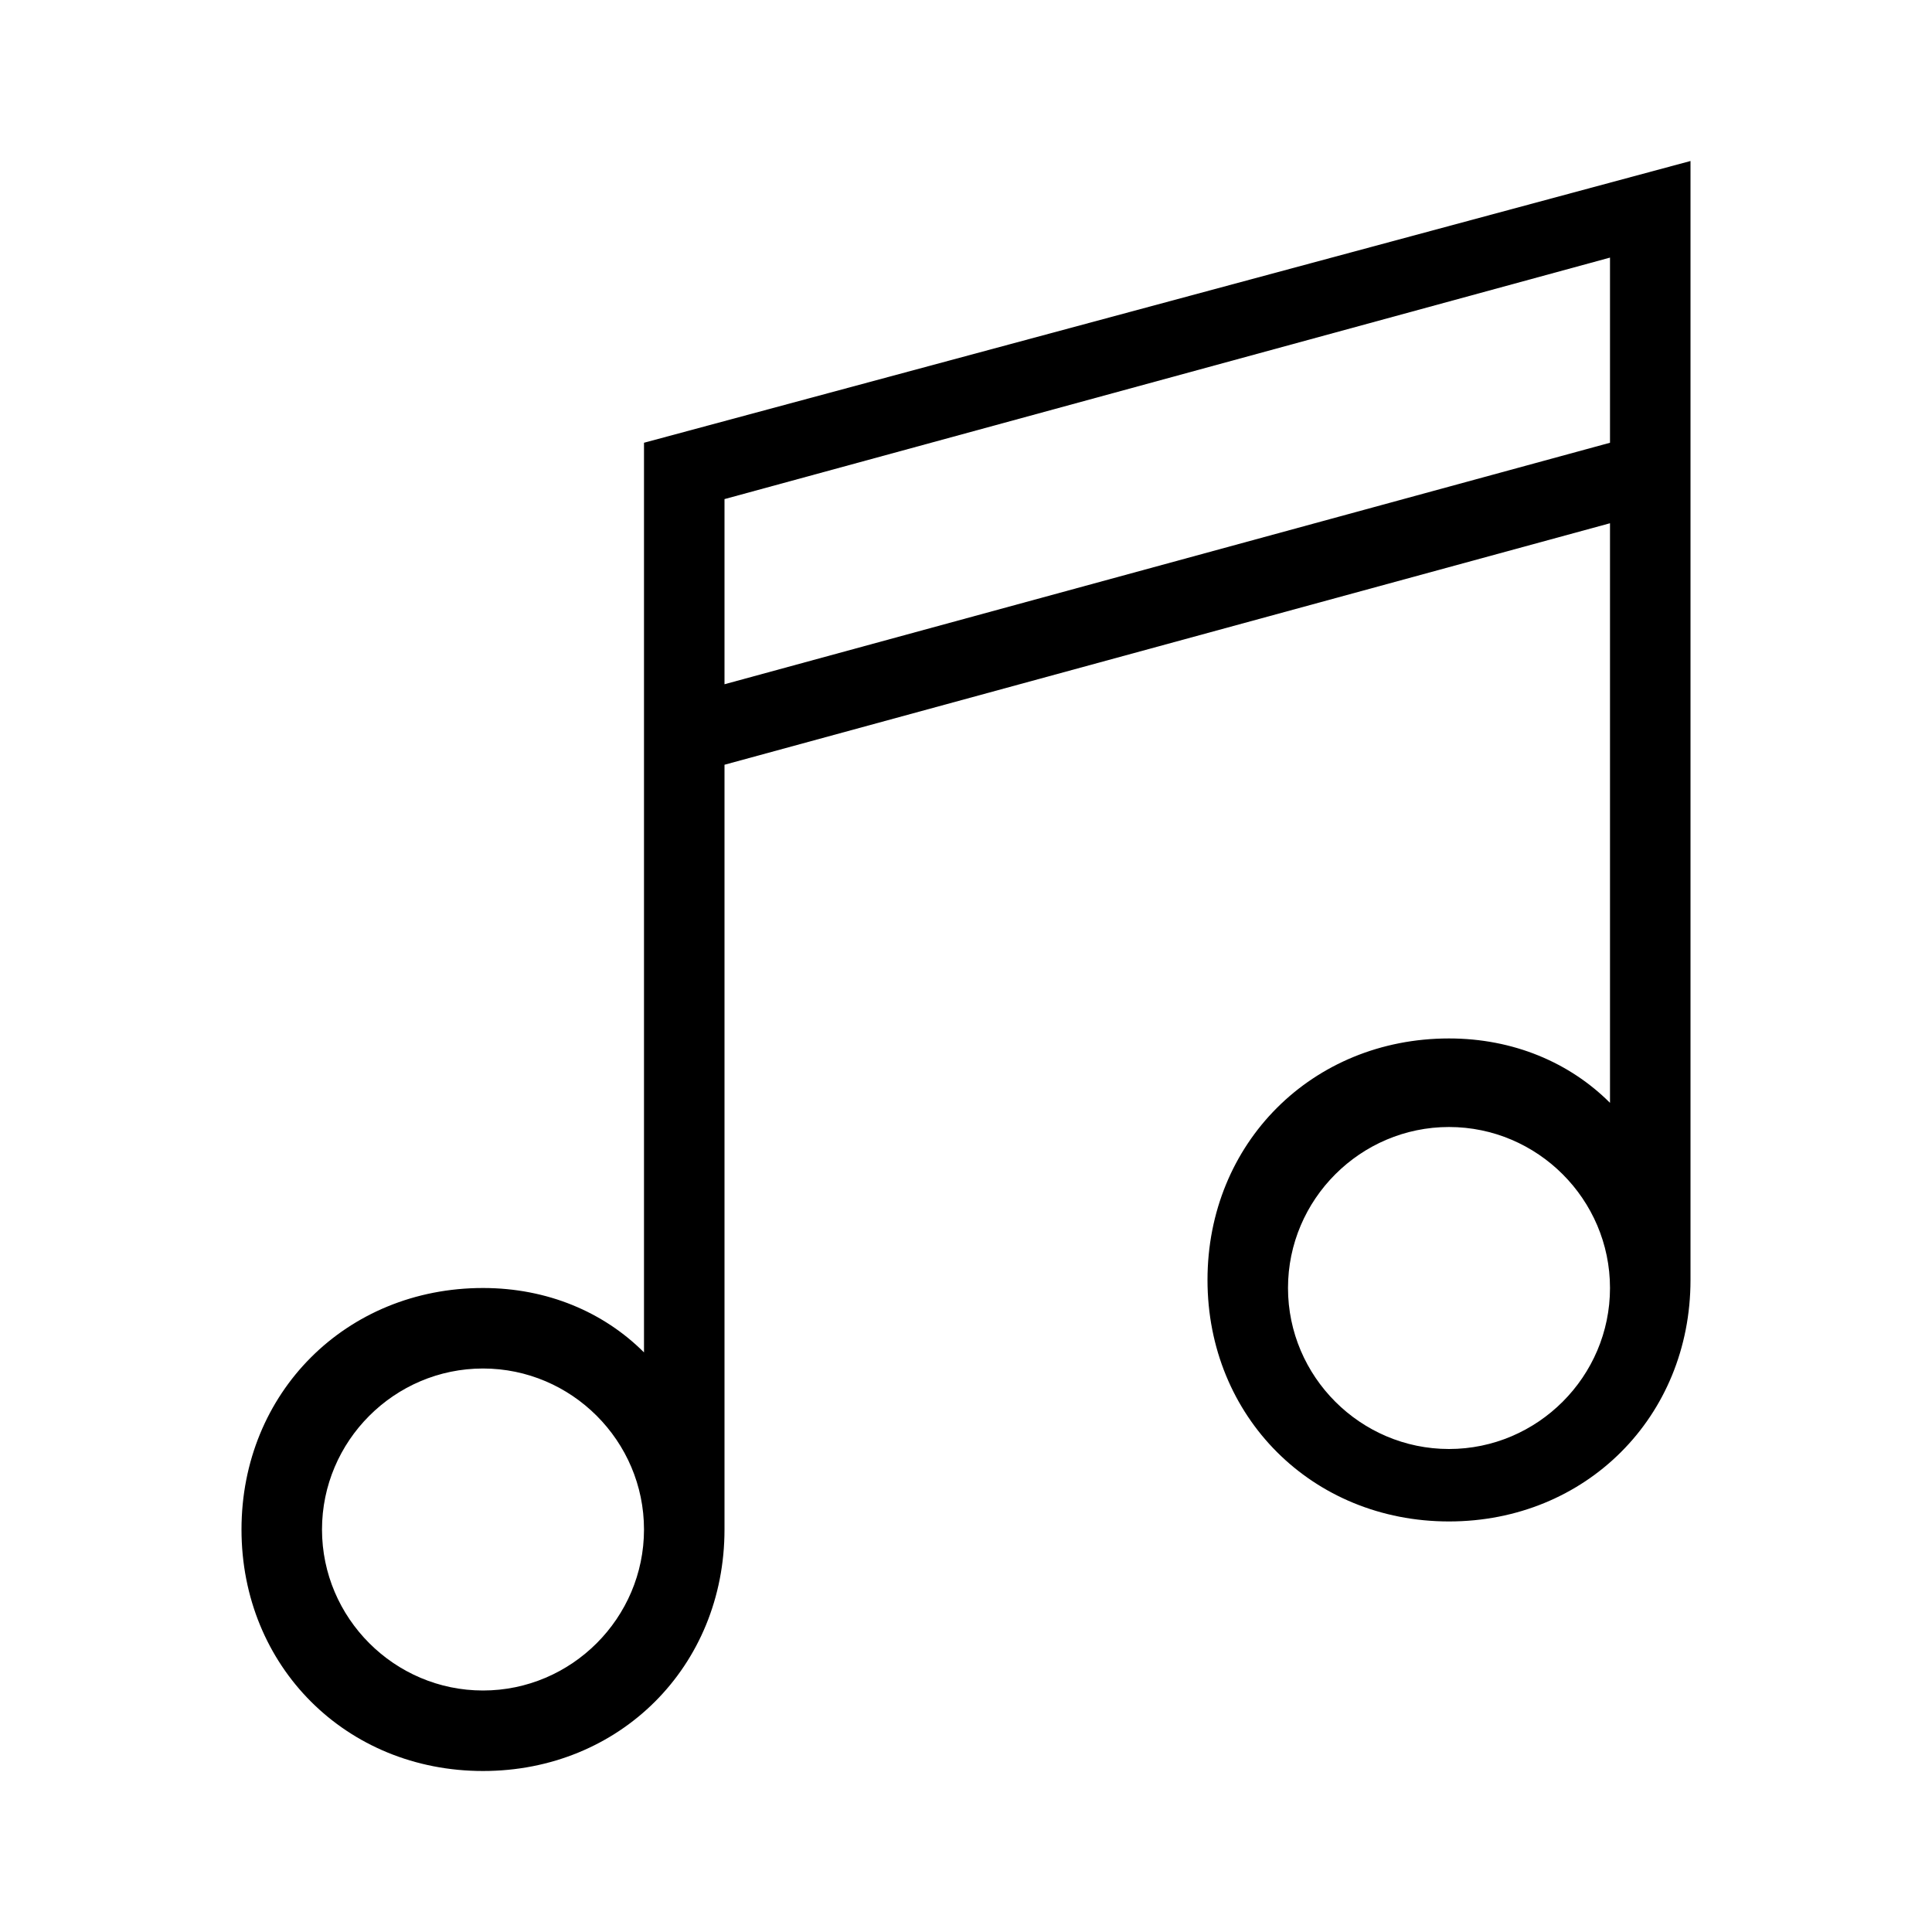 <?xml version="1.0" encoding="utf-8"?>
<!-- Generator: Adobe Illustrator 19.1.0, SVG Export Plug-In . SVG Version: 6.00 Build 0)  -->
<svg version="1.1" id="eds-icon--music-note_svg"
	 xmlns="http://www.w3.org/2000/svg" xmlns:xlink="http://www.w3.org/1999/xlink" x="0px" y="0px" viewBox="0 0 24 24"
	 enable-background="new 0 0 24 24" xml:space="preserve">
<path id="eds-icon--music-note_base" fill-rule="evenodd" clip-rule="evenodd" d="M21,2L8,5.5v11.3
	C7.5,16.3,6.8,16,6,16c-1.7,0-3,1.3-3,3s1.3,3,3,3s3-1.3,3-3V9.5l11-3v7.2c-0.5-0.5-1.2-0.8-2-0.8c-1.7,0-3,1.3-3,3s1.3,3,3,3
	s3-1.3,3-3V2z M6,21c-1.1,0-2-0.9-2-2s0.9-2,2-2s2,0.9,2,2S7.1,21,6,21z M9,8.5V6.2l11-3v2.3L9,8.5z M18,18c-1.1,0-2-0.9-2-2
	s0.9-2,2-2s2,0.9,2,2S19.1,18,18,18z"/>
</svg>
